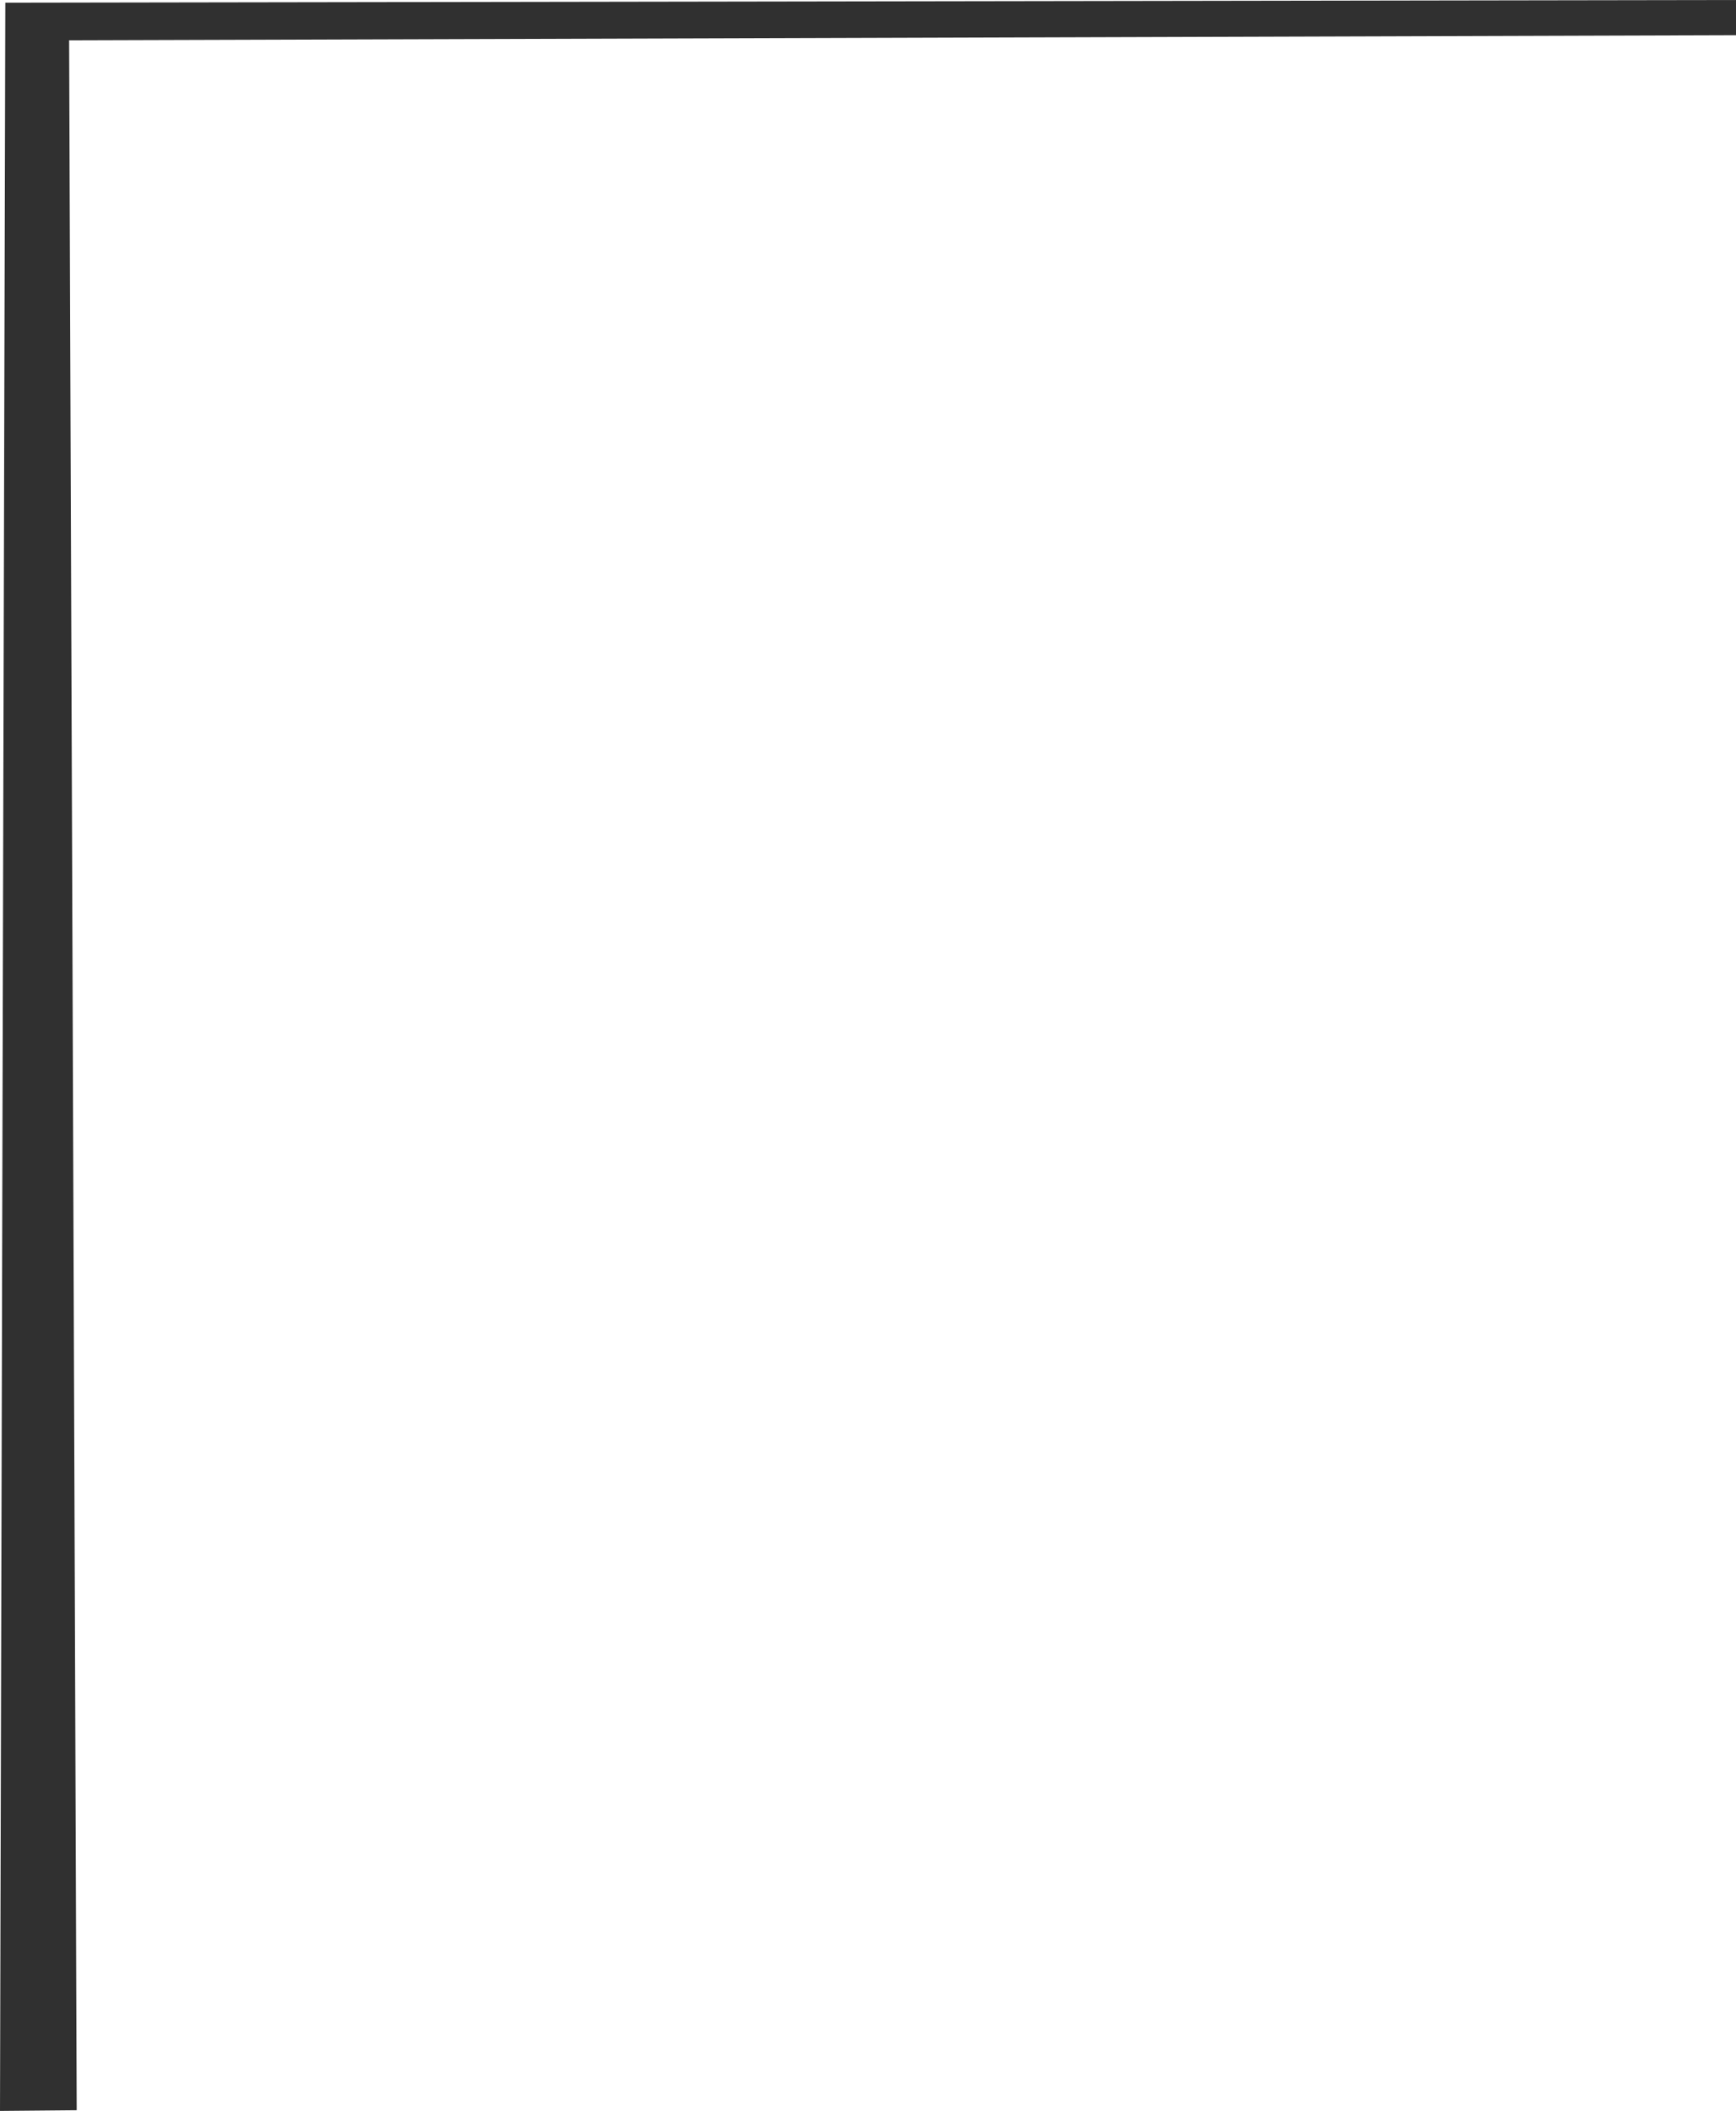 <?xml version="1.0" encoding="UTF-8"?>
<svg id="Layer_2" data-name="Layer 2" xmlns="http://www.w3.org/2000/svg" viewBox="0 0 199.16 242.09">
  <defs>
    <style>
      .cls-1 {
        fill: #303030;
      }
    </style>
  </defs>
  <g id="_1stFloor" data-name="1stFloor">
    <polygon id="Windowframe-Left-1stFloor" class="cls-1" points="8.8 242.01 0 242.09 .61 .31 199.16 0 199.16 4.04 7.93 4.62 8.8 242.01"/>
  </g>
</svg>